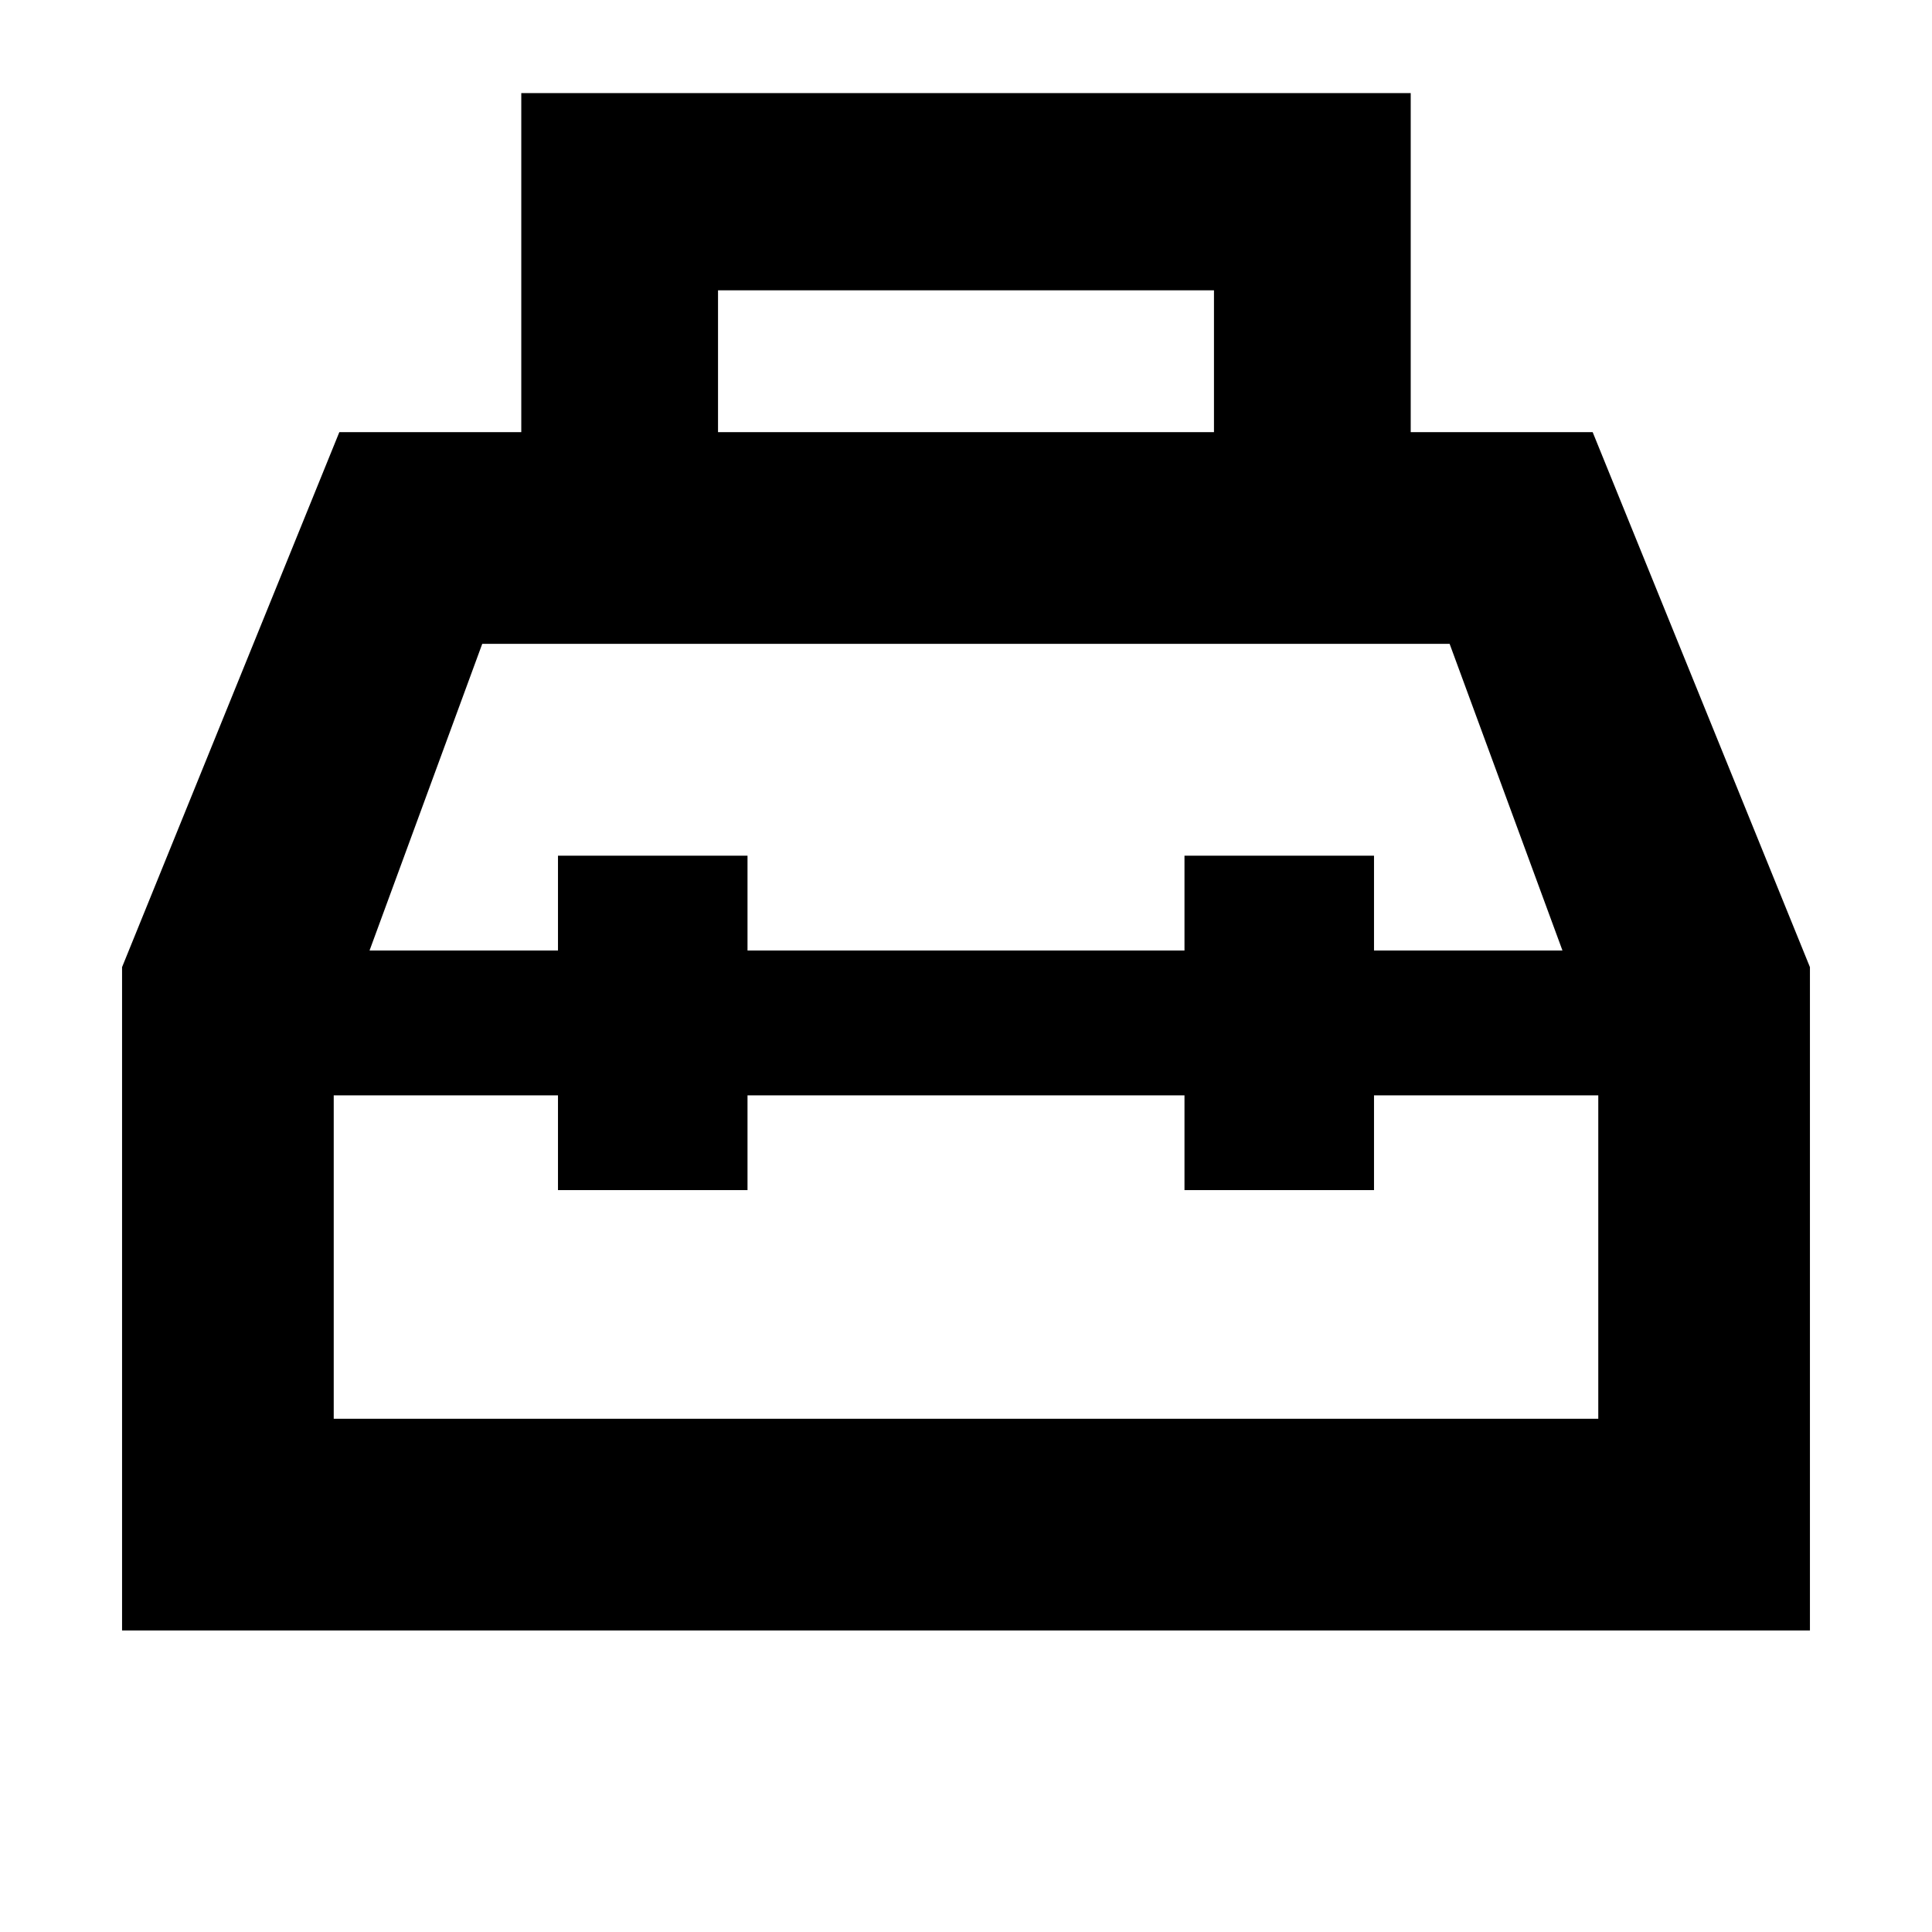 <svg xmlns="http://www.w3.org/2000/svg" height="20" viewBox="0 -960 960 960" width="20"><path d="M259.022-745.261v-168.478h441.956v168.478h90.413l107.957 265.826v329.587H60.652v-329.587L168.61-745.261h90.413Zm97.761 0h246.434v-70.478H356.783v70.478Zm-79.522 257.544v-47.087h94.174v47.087h217.13v-47.087h94.174v47.087h93.631l-56.066-152.37H239.63l-56 152.37h93.631Zm0 72H165.826v160.695h628.348v-160.695H682.739v47.087h-94.174v-47.087h-217.13v47.087h-94.174v-47.087Zm202.739-36Zm0-36Zm0 72Z"/></svg>